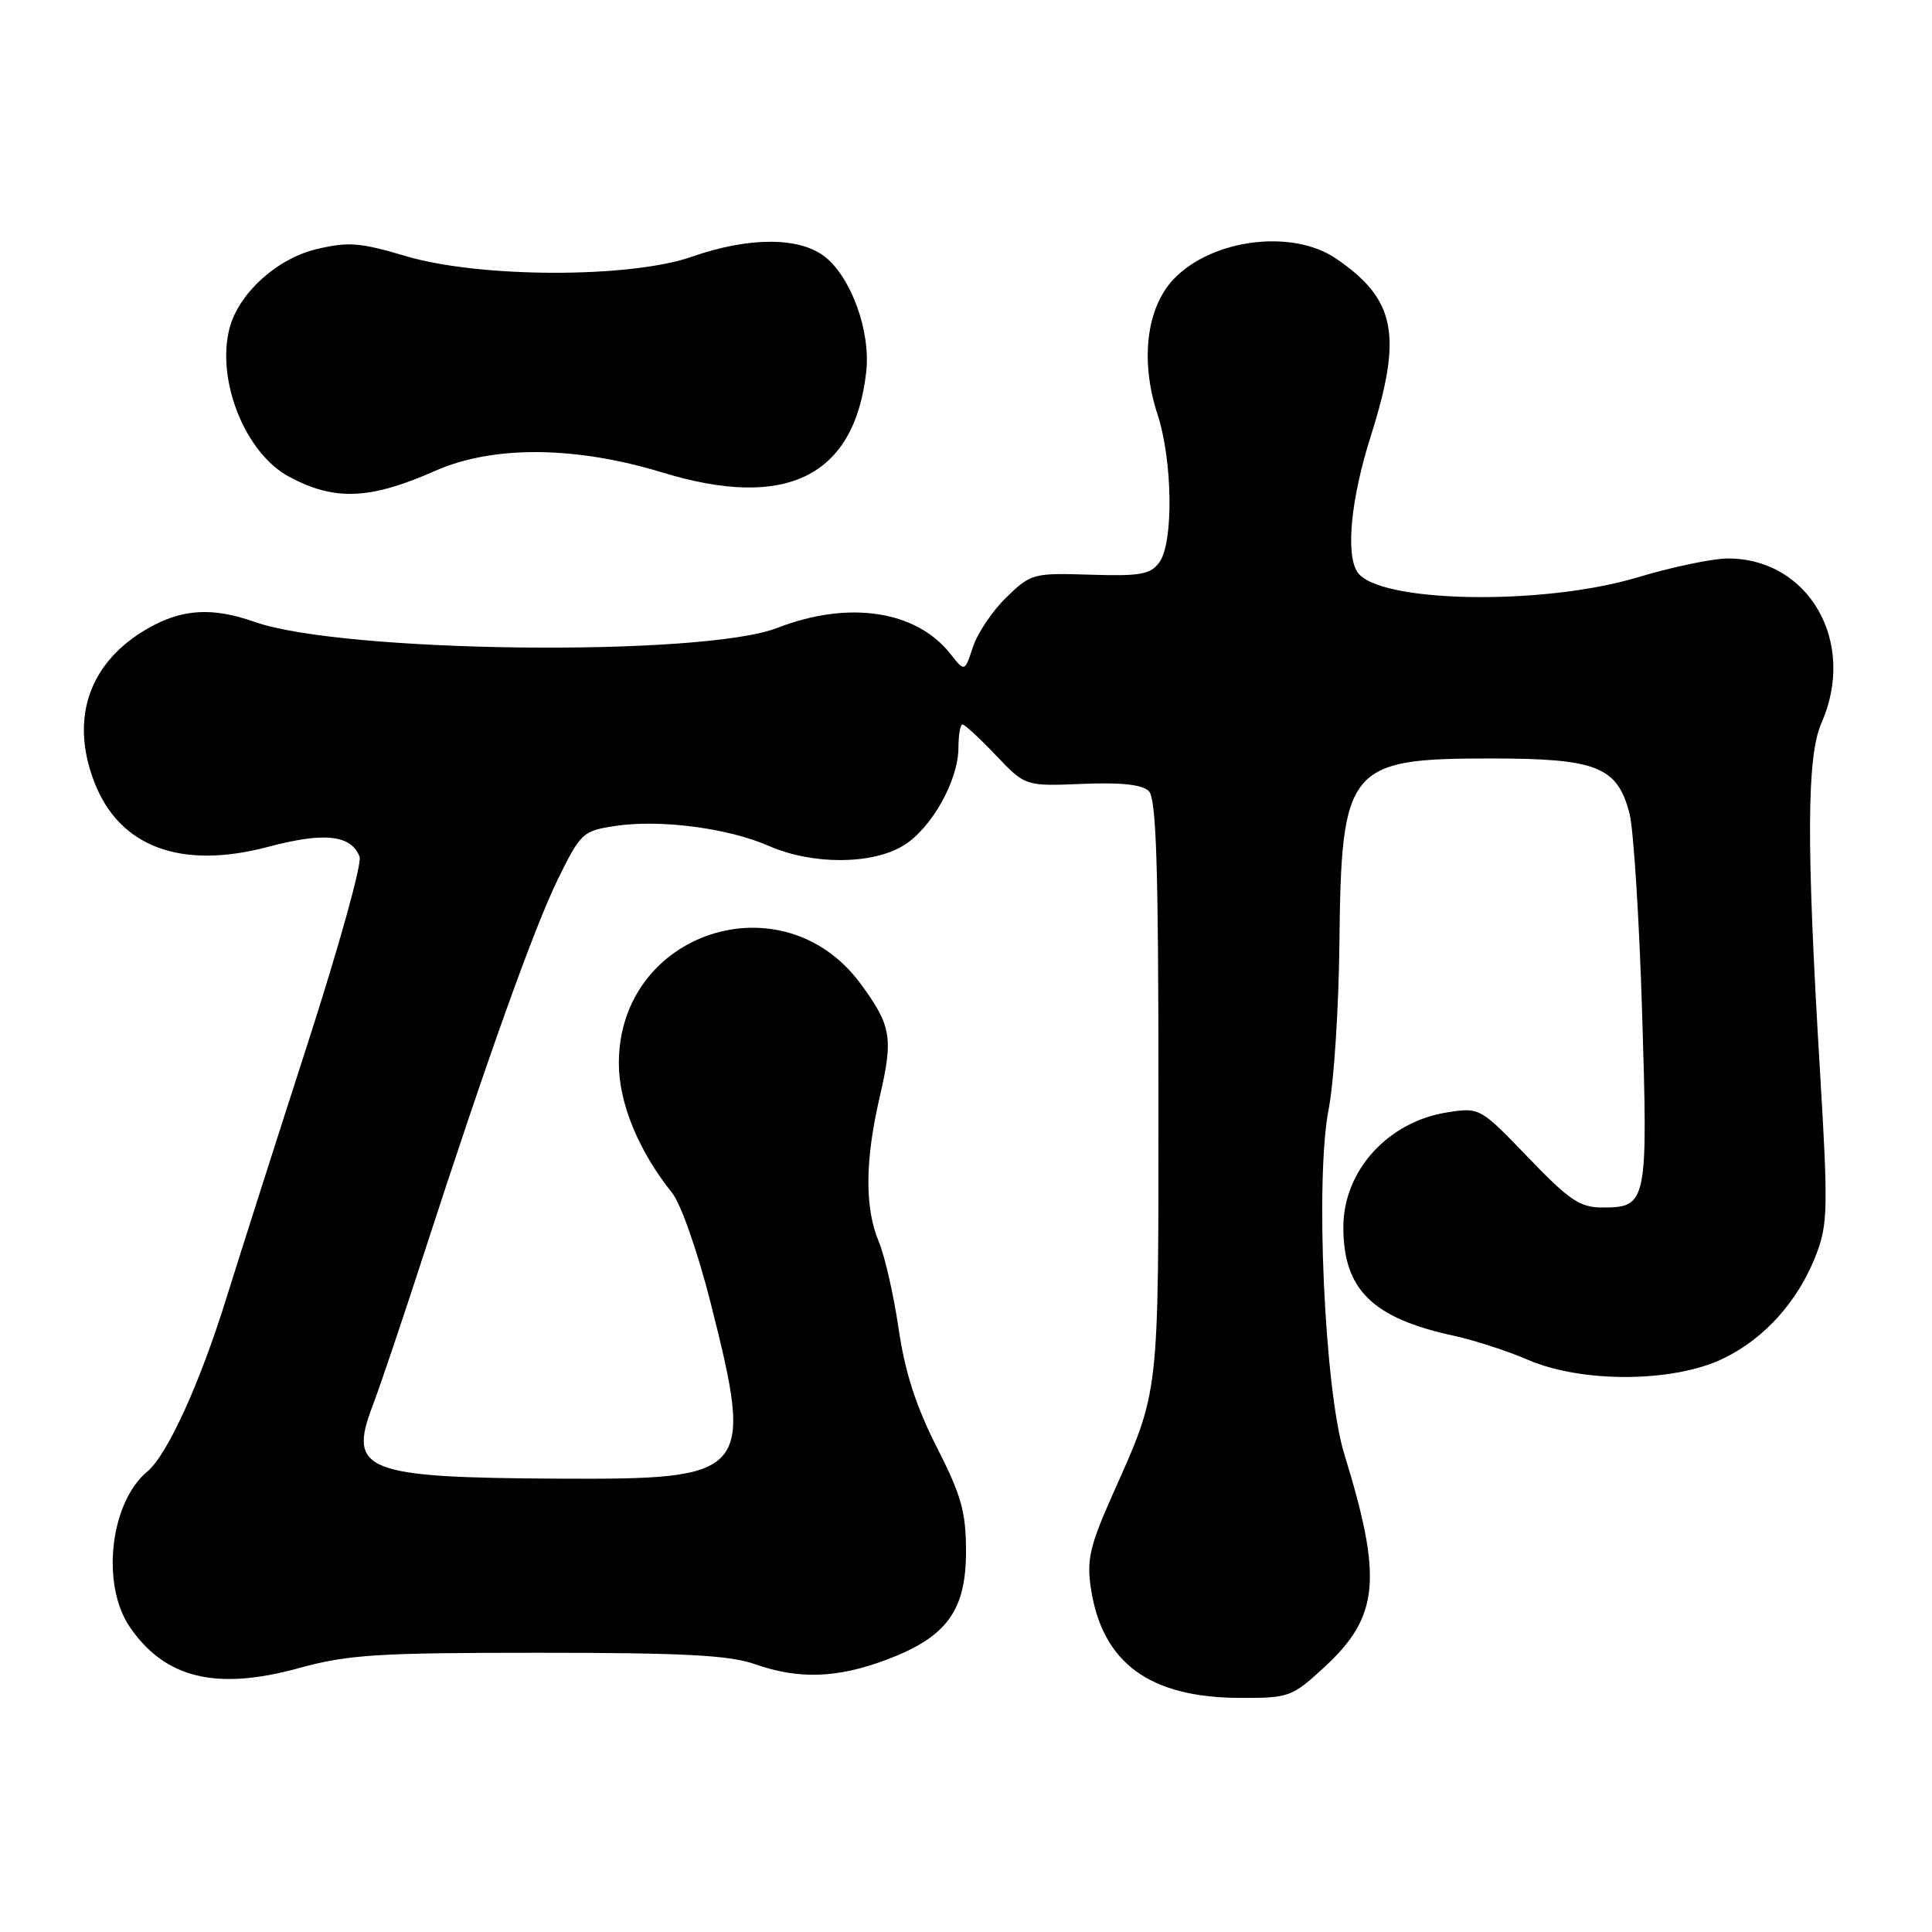 <?xml version="1.0" encoding="UTF-8" standalone="no"?>
<!DOCTYPE svg PUBLIC "-//W3C//DTD SVG 1.1//EN" "http://www.w3.org/Graphics/SVG/1.1/DTD/svg11.dtd" >
<svg xmlns="http://www.w3.org/2000/svg" xmlns:xlink="http://www.w3.org/1999/xlink" version="1.1" viewBox="0 0 256 256">
 <g >
 <path fill="currentColor"
d=" M 175.47 220.92 C 182.76 214.20 183.23 209.21 178.12 192.66 C 175.51 184.20 174.24 156.29 176.05 147.00 C 176.75 143.43 177.39 133.53 177.48 125.00 C 177.72 101.59 178.61 100.50 197.50 100.50 C 211.56 100.50 214.29 101.57 215.91 107.75 C 216.45 109.81 217.21 121.72 217.59 134.22 C 218.37 159.45 218.26 160.00 212.31 160.00 C 209.36 160.00 207.92 159.03 202.48 153.36 C 196.13 146.76 196.08 146.73 191.80 147.39 C 183.91 148.61 178.00 155.13 178.00 162.60 C 178.00 170.88 181.84 174.66 192.66 177.00 C 195.32 177.58 199.75 179.01 202.50 180.20 C 209.66 183.27 221.69 183.20 228.28 180.04 C 233.82 177.39 238.32 172.36 240.69 166.15 C 242.20 162.19 242.24 159.88 241.14 141.64 C 239.34 111.70 239.40 100.24 241.36 95.78 C 246.06 85.12 239.72 74.00 228.94 74.00 C 226.97 74.00 221.59 75.12 217.00 76.50 C 204.29 80.31 182.44 79.88 179.84 75.77 C 178.29 73.33 179.02 66.04 181.63 57.80 C 185.88 44.39 184.95 39.65 177.01 34.25 C 171.24 30.32 160.62 31.66 155.55 36.95 C 151.90 40.76 151.05 47.80 153.38 54.91 C 155.38 61.05 155.52 71.91 153.62 74.51 C 152.44 76.12 151.11 76.36 144.47 76.15 C 136.92 75.91 136.60 76.00 133.37 79.13 C 131.54 80.90 129.54 83.86 128.93 85.70 C 127.83 89.05 127.83 89.05 125.94 86.65 C 121.40 80.88 112.44 79.53 103.00 83.20 C 93.08 87.06 45.38 86.52 33.75 82.41 C 28.14 80.43 24.13 80.67 19.59 83.27 C 11.85 87.70 9.24 95.11 12.47 103.56 C 15.78 112.23 23.96 115.29 35.57 112.20 C 42.98 110.23 46.53 110.62 47.65 113.53 C 47.98 114.40 44.88 125.55 40.76 138.30 C 36.64 151.06 31.80 166.22 30.00 172.00 C 26.49 183.31 22.16 192.79 19.52 194.99 C 14.58 199.08 13.36 209.98 17.20 215.59 C 21.86 222.39 28.64 224.04 39.54 221.05 C 46.13 219.24 49.91 219.00 71.39 219.00 C 90.49 219.00 96.67 219.32 100.00 220.50 C 105.80 222.55 110.90 222.38 117.42 219.94 C 125.41 216.95 128.00 213.45 128.00 205.61 C 128.00 200.34 127.40 198.18 124.12 191.74 C 121.36 186.31 119.91 181.80 119.07 176.05 C 118.42 171.61 117.24 166.42 116.44 164.52 C 114.57 160.05 114.61 153.79 116.56 145.38 C 118.39 137.51 118.12 135.91 114.04 130.36 C 103.72 116.34 82.00 123.47 82.00 140.87 C 82.00 146.17 84.60 152.49 89.07 158.08 C 90.22 159.51 92.46 165.92 94.14 172.55 C 99.93 195.45 99.42 196.05 74.10 195.93 C 48.35 195.80 46.08 194.92 49.37 186.28 C 50.37 183.65 53.38 174.75 56.05 166.50 C 64.56 140.27 70.78 122.89 73.97 116.40 C 76.95 110.35 77.24 110.09 81.54 109.44 C 87.48 108.55 96.47 109.72 101.88 112.09 C 107.64 114.61 115.53 114.59 119.71 112.04 C 123.44 109.76 127.00 103.41 127.00 99.04 C 127.00 97.37 127.24 96.00 127.54 96.00 C 127.84 96.00 129.83 97.84 131.97 100.09 C 135.86 104.18 135.86 104.18 143.41 103.87 C 148.55 103.65 151.36 103.96 152.23 104.83 C 153.21 105.81 153.50 114.69 153.50 144.30 C 153.50 185.81 153.72 183.88 147.33 198.26 C 144.43 204.79 143.98 206.71 144.54 210.41 C 146.02 220.32 152.28 224.94 164.27 224.98 C 170.82 225.00 171.19 224.86 175.47 220.92 Z  M 57.64 62.40 C 65.32 59.00 76.19 59.08 87.78 62.61 C 104.18 67.62 113.21 63.15 114.78 49.28 C 115.38 43.93 112.81 36.78 109.29 34.01 C 105.94 31.38 99.20 31.38 91.74 34.00 C 83.53 36.89 63.56 36.85 53.75 33.93 C 47.71 32.13 46.14 32.01 41.91 33.02 C 36.63 34.29 31.56 38.94 30.39 43.58 C 28.66 50.49 32.52 60.06 38.29 63.16 C 44.33 66.40 48.99 66.22 57.64 62.40 Z "/>
</g>
</svg>